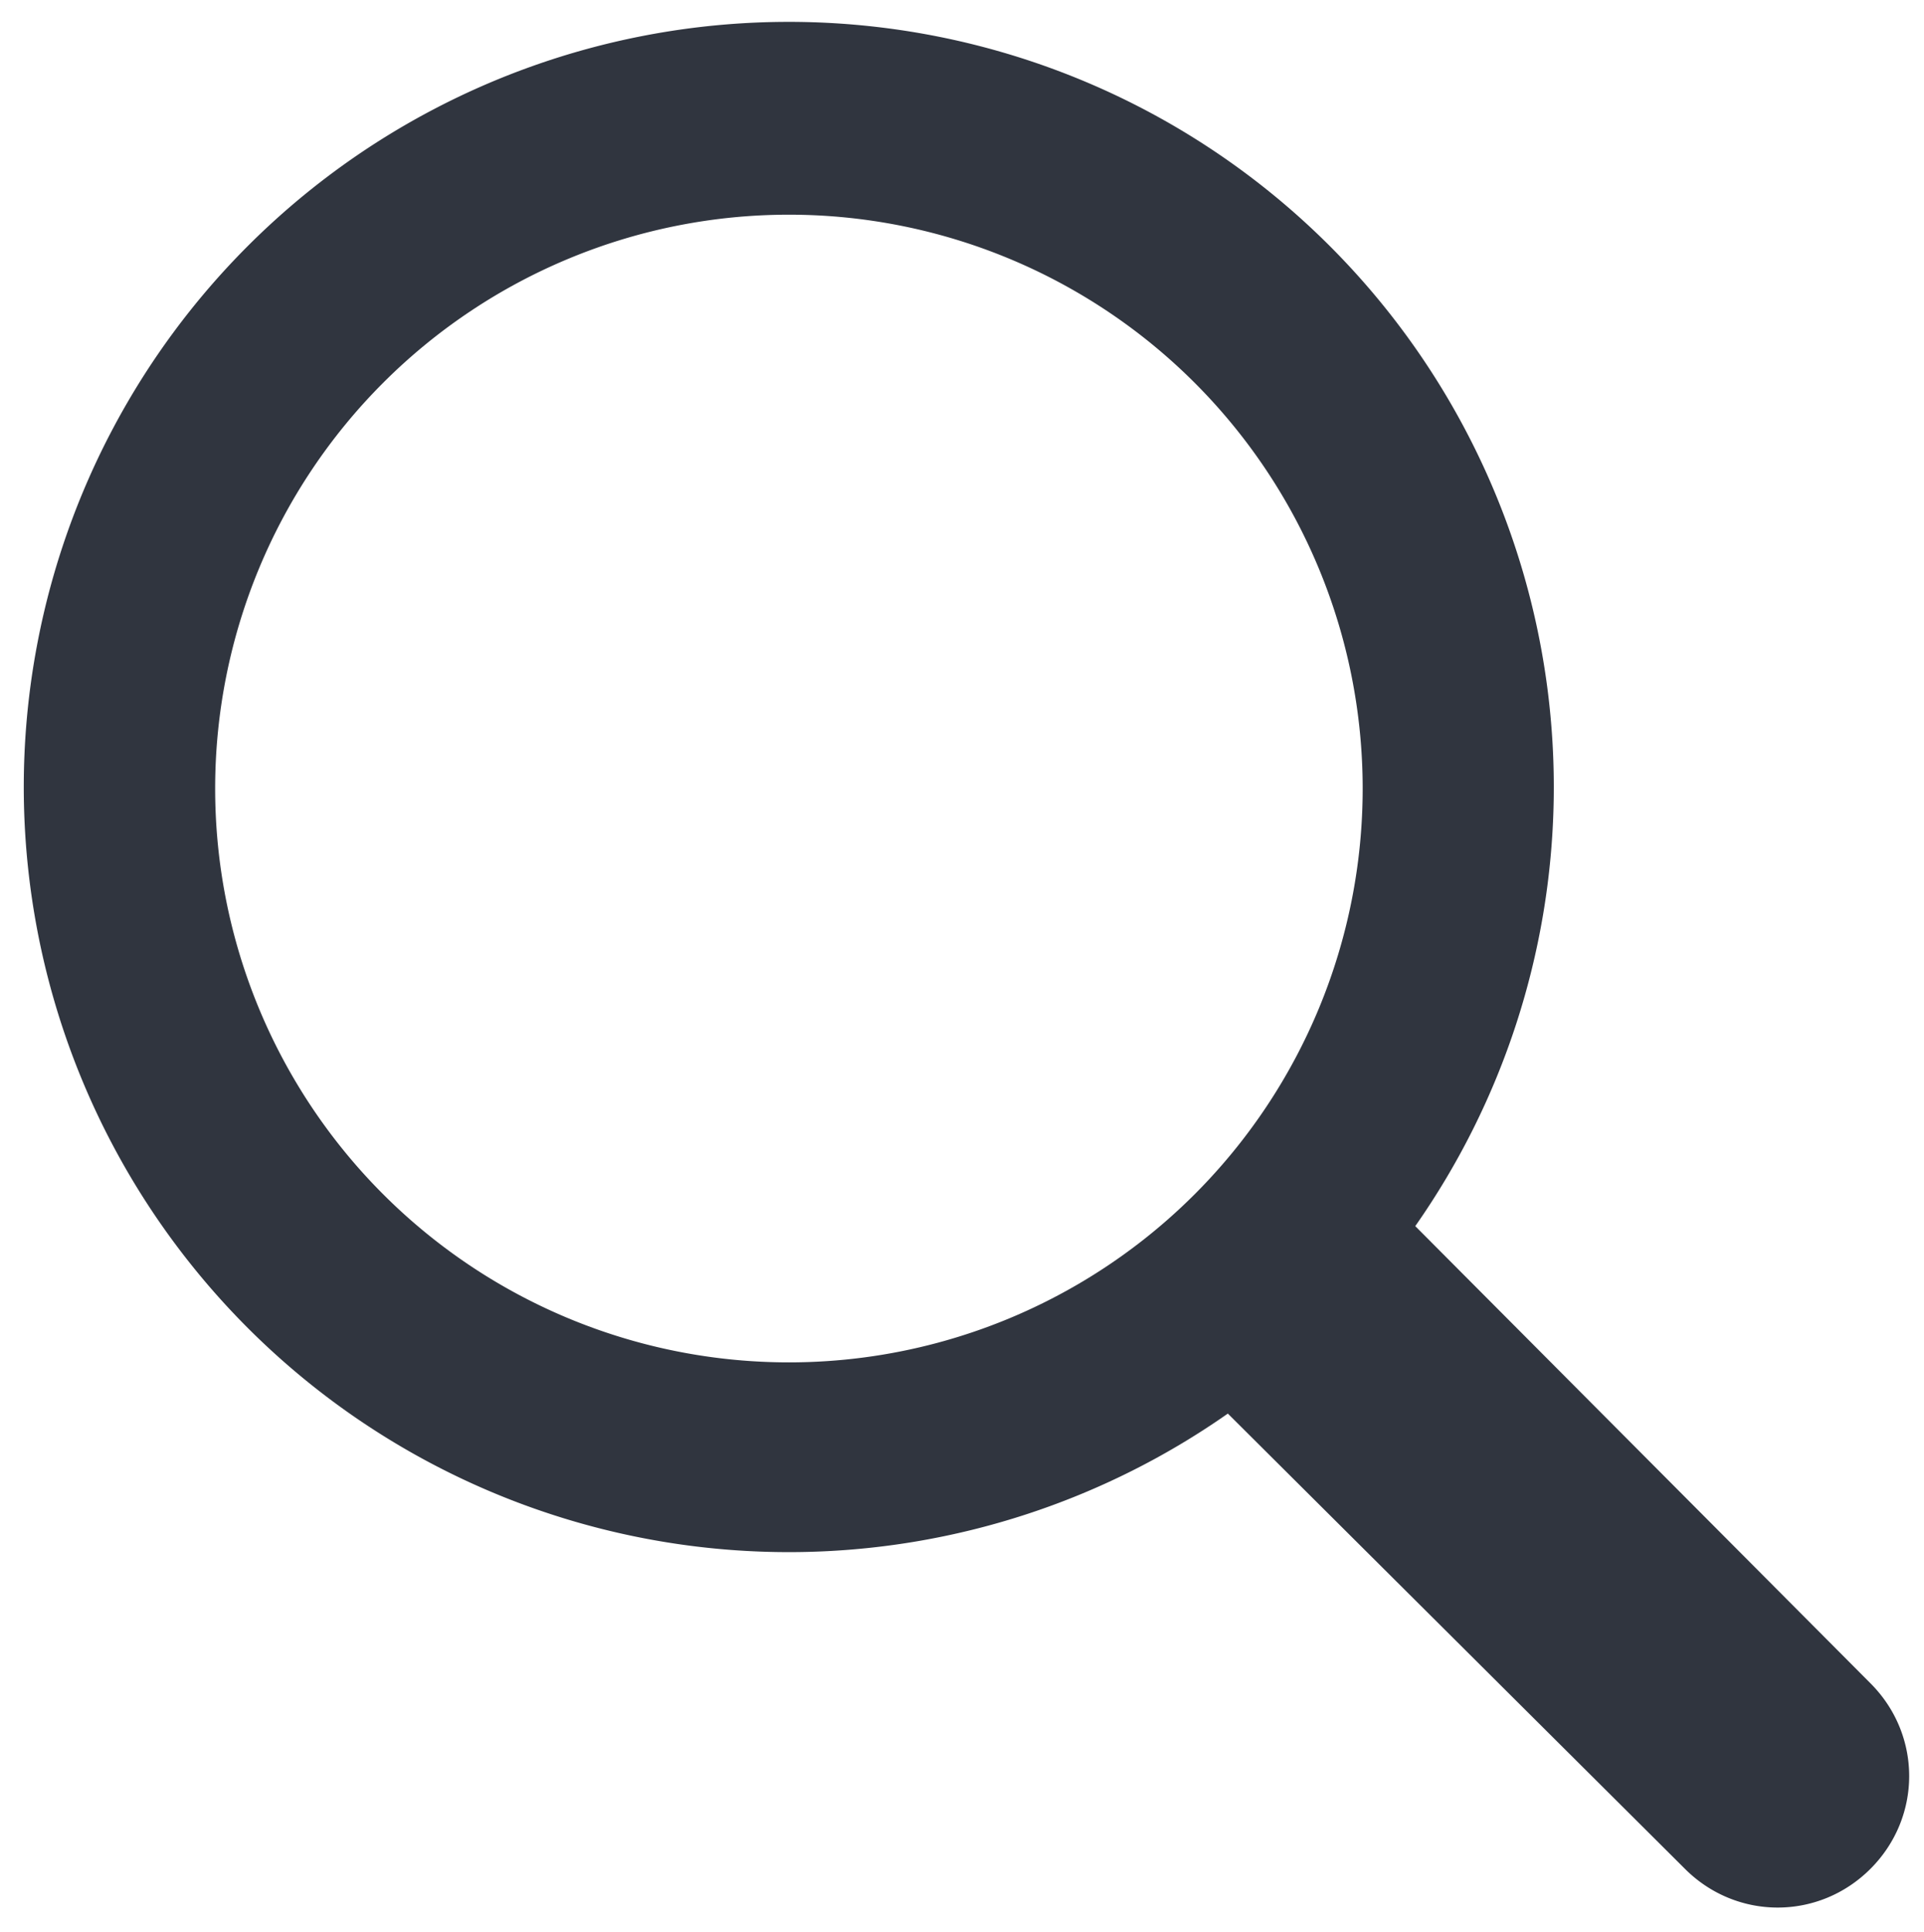 <svg viewBox="0 0 1006 1010" xmlns="http://www.w3.org/2000/svg"><path d="m978 880-238-239a400 400 0 1 0 -98 98l239 238c27 27 70 27 97 0s27-70 0-97zm-778-256a300 300 0 1 1 425 0 300 300 0 0 1 -425 0z" fill="#30353f"/></svg>